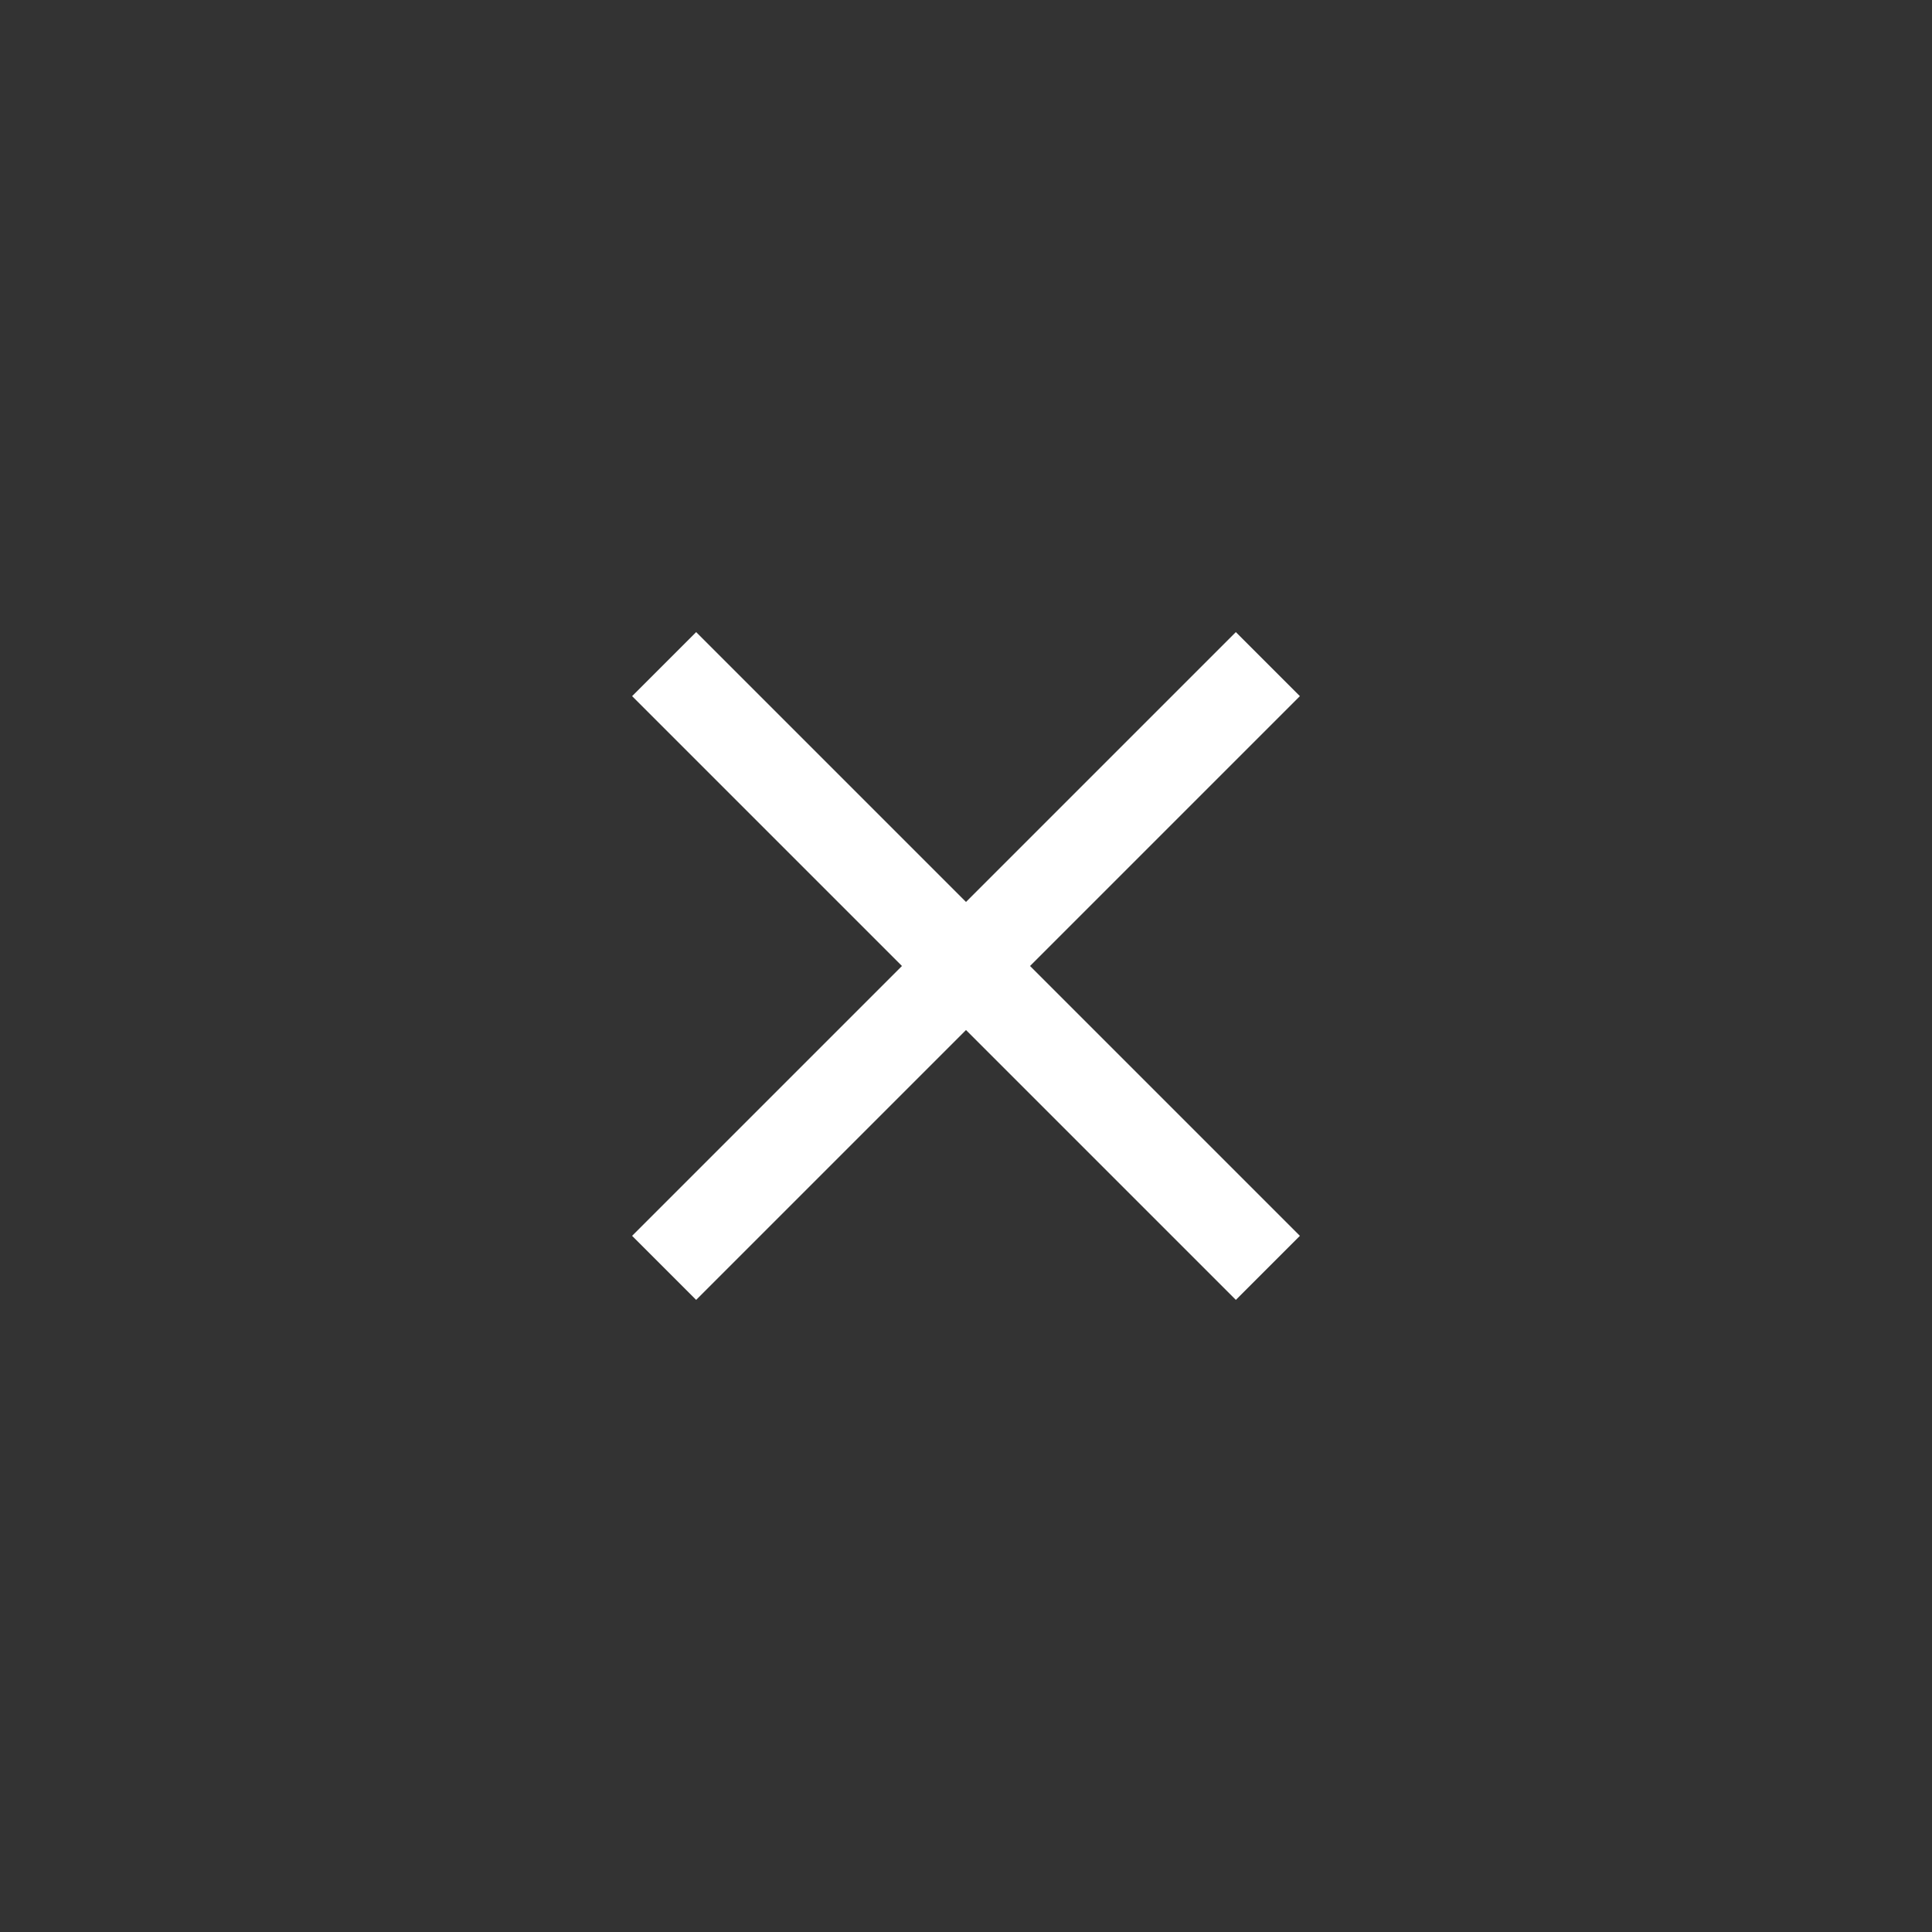 <svg xmlns='http://www.w3.org/2000/svg' viewBox='0 0 32 32'>
    <rect x="0" y="0" width="32" height="32" fill="#333333" stroke="none"/>
    <path d='M11 11L21 21M21 11L11 21' stroke='white' fill='none' stroke-width='1.5'/>
</svg>